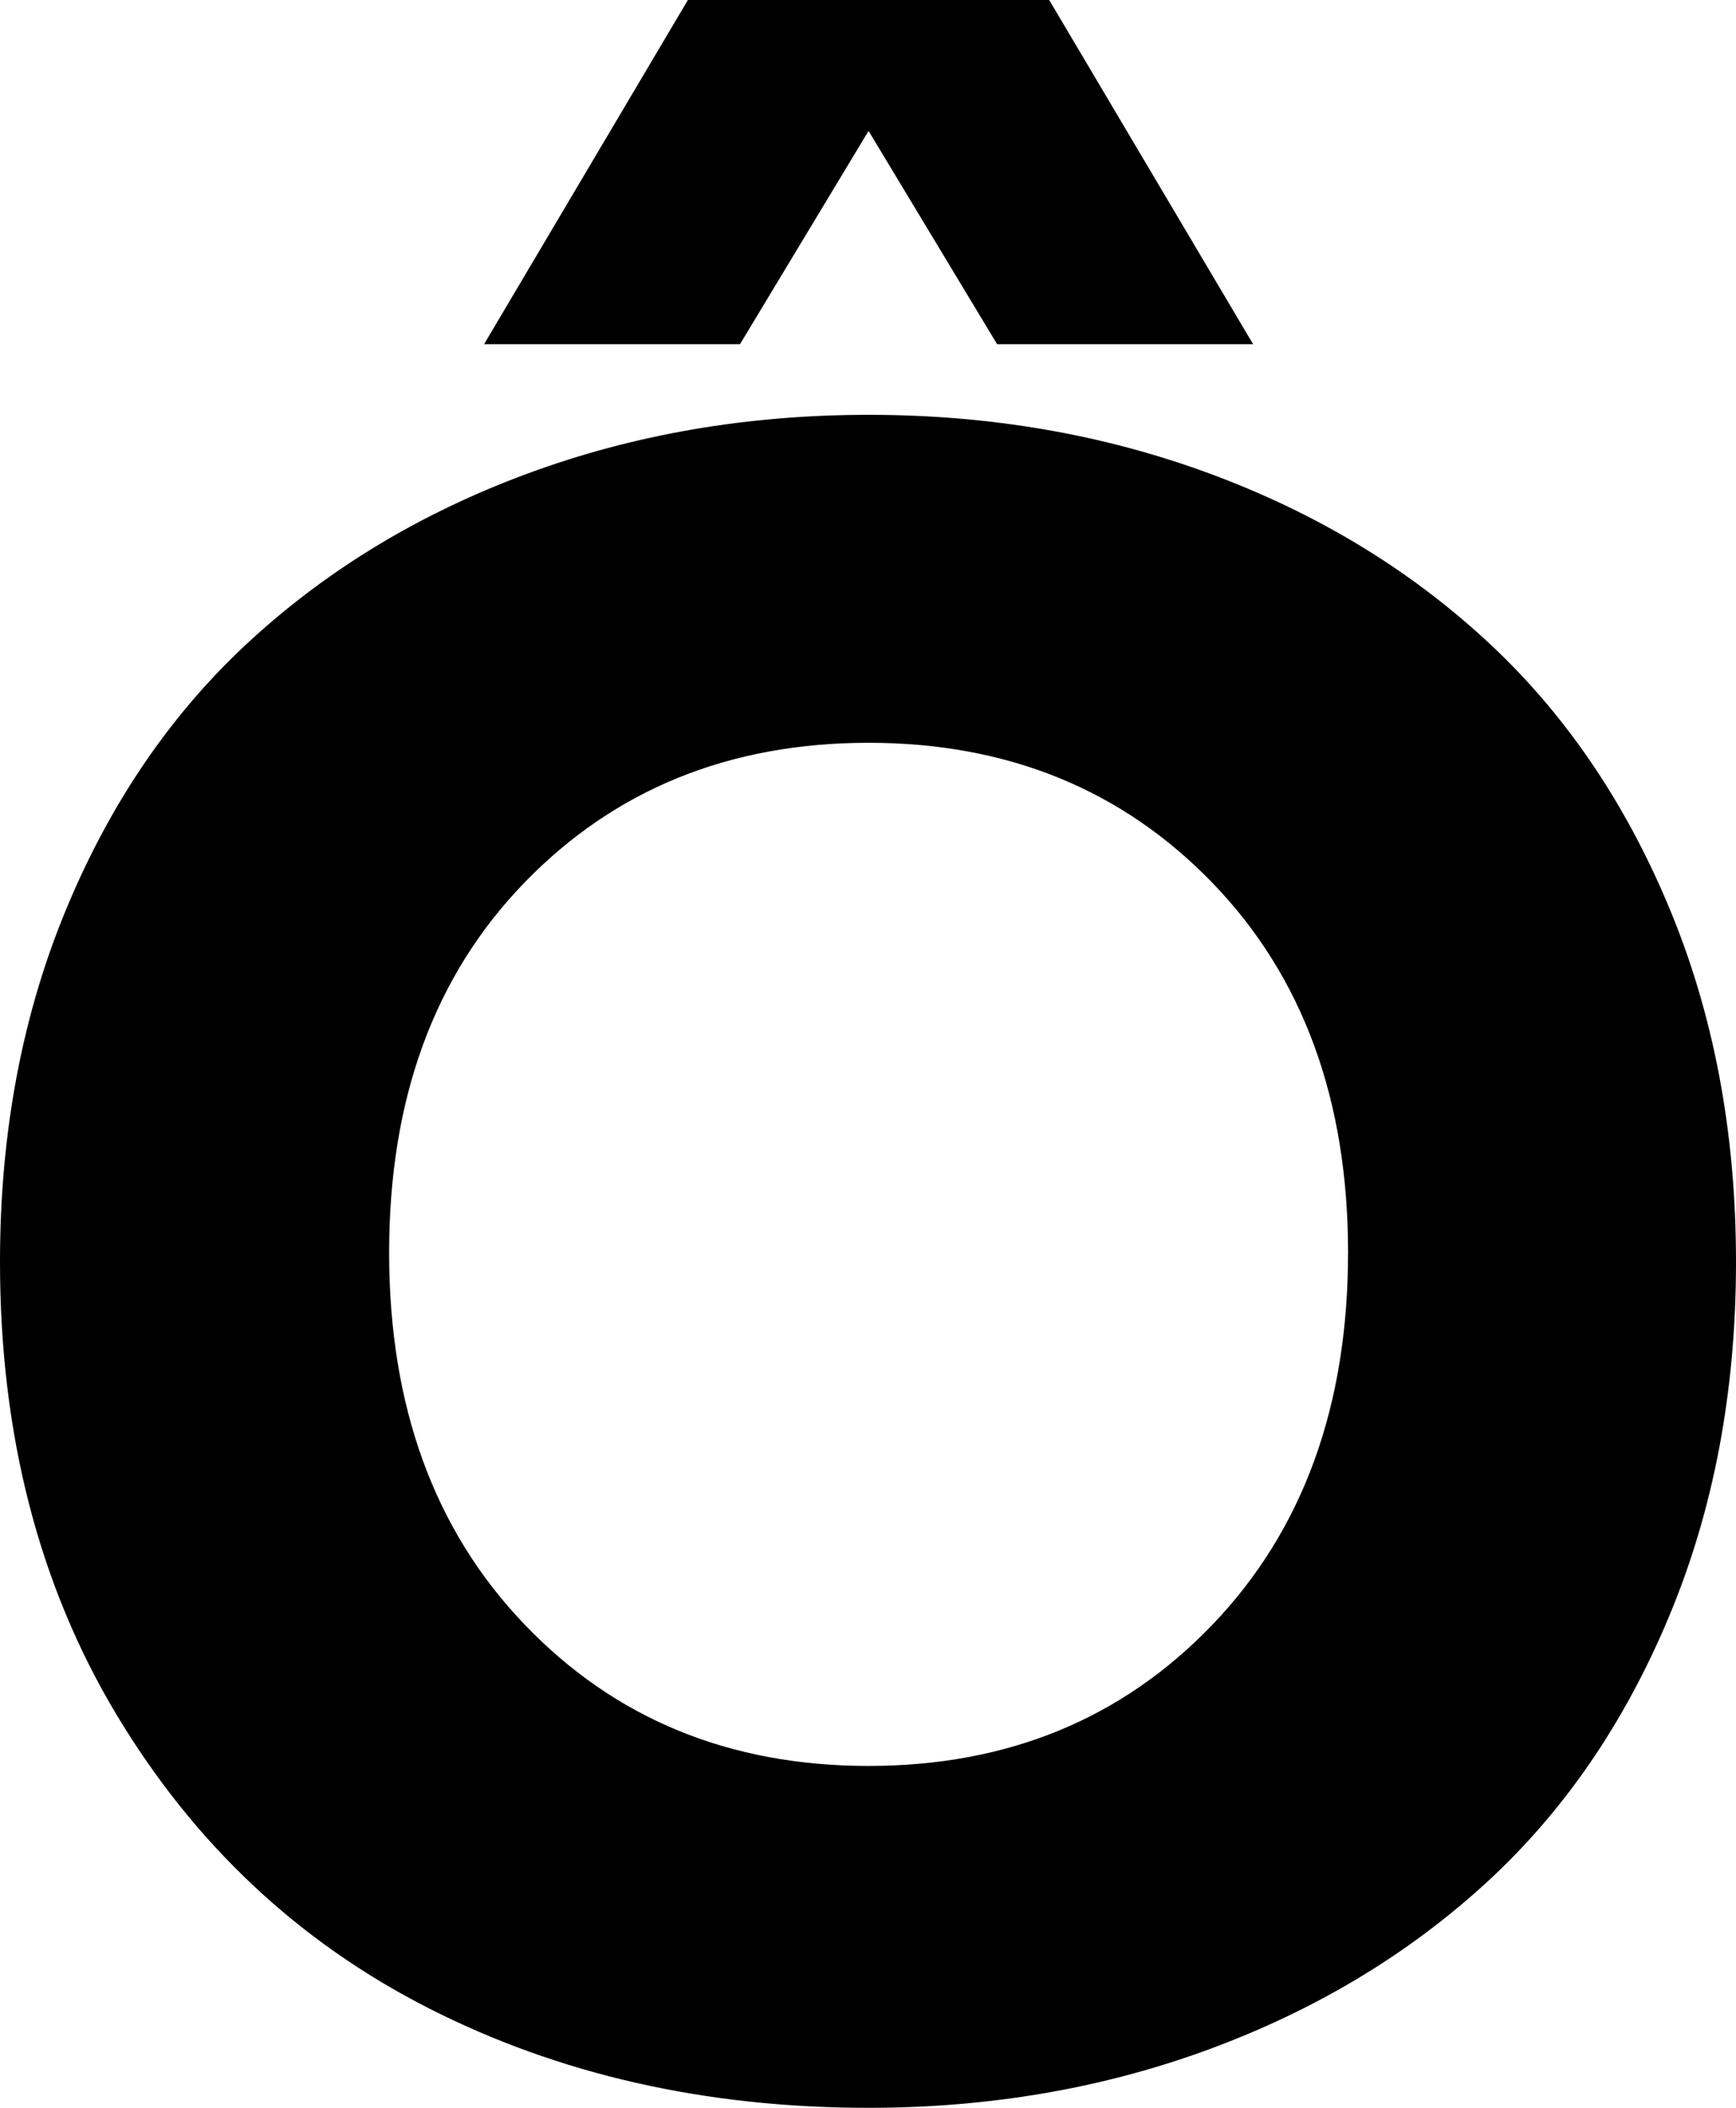 <svg width="21.958" height="26.646" viewBox="0.835 -52.925 21.958 26.646" xmlns="http://www.w3.org/2000/svg"><path d="M0.835 -36.973C0.835 -38.613 1.118 -40.11 1.685 -41.462C2.251 -42.815 3.03 -43.943 4.021 -44.846C5.012 -45.75 6.177 -46.448 7.515 -46.941C8.853 -47.434 10.288 -47.681 11.821 -47.681C13.354 -47.681 14.79 -47.434 16.128 -46.941C17.466 -46.448 18.628 -45.75 19.614 -44.846C20.601 -43.943 21.377 -42.815 21.943 -41.462C22.51 -40.11 22.793 -38.613 22.793 -36.973C22.793 -35.332 22.51 -33.835 21.943 -32.483C21.377 -31.13 20.601 -30.005 19.614 -29.106C18.628 -28.208 17.466 -27.512 16.128 -27.019C14.79 -26.526 13.354 -26.279 11.821 -26.279C9.761 -26.279 7.905 -26.699 6.255 -27.539C4.604 -28.379 3.289 -29.617 2.307 -31.252C1.326 -32.888 0.835 -34.795 0.835 -36.973ZM5.757 -37.09C5.757 -35.146 6.328 -33.579 7.471 -32.388C8.613 -31.196 10.063 -30.601 11.821 -30.601C13.579 -30.601 15.029 -31.196 16.172 -32.388C17.314 -33.579 17.886 -35.146 17.886 -37.09C17.886 -39.023 17.314 -40.581 16.172 -41.763C15.029 -42.944 13.579 -43.535 11.821 -43.535C10.063 -43.535 8.613 -42.947 7.471 -41.77C6.328 -40.593 5.757 -39.033 5.757 -37.09ZM6.958 -48.574L9.536 -52.925L14.106 -52.925L16.685 -48.574L13.447 -48.574L11.821 -51.27L10.195 -48.574ZM6.958 -48.574"></path></svg>